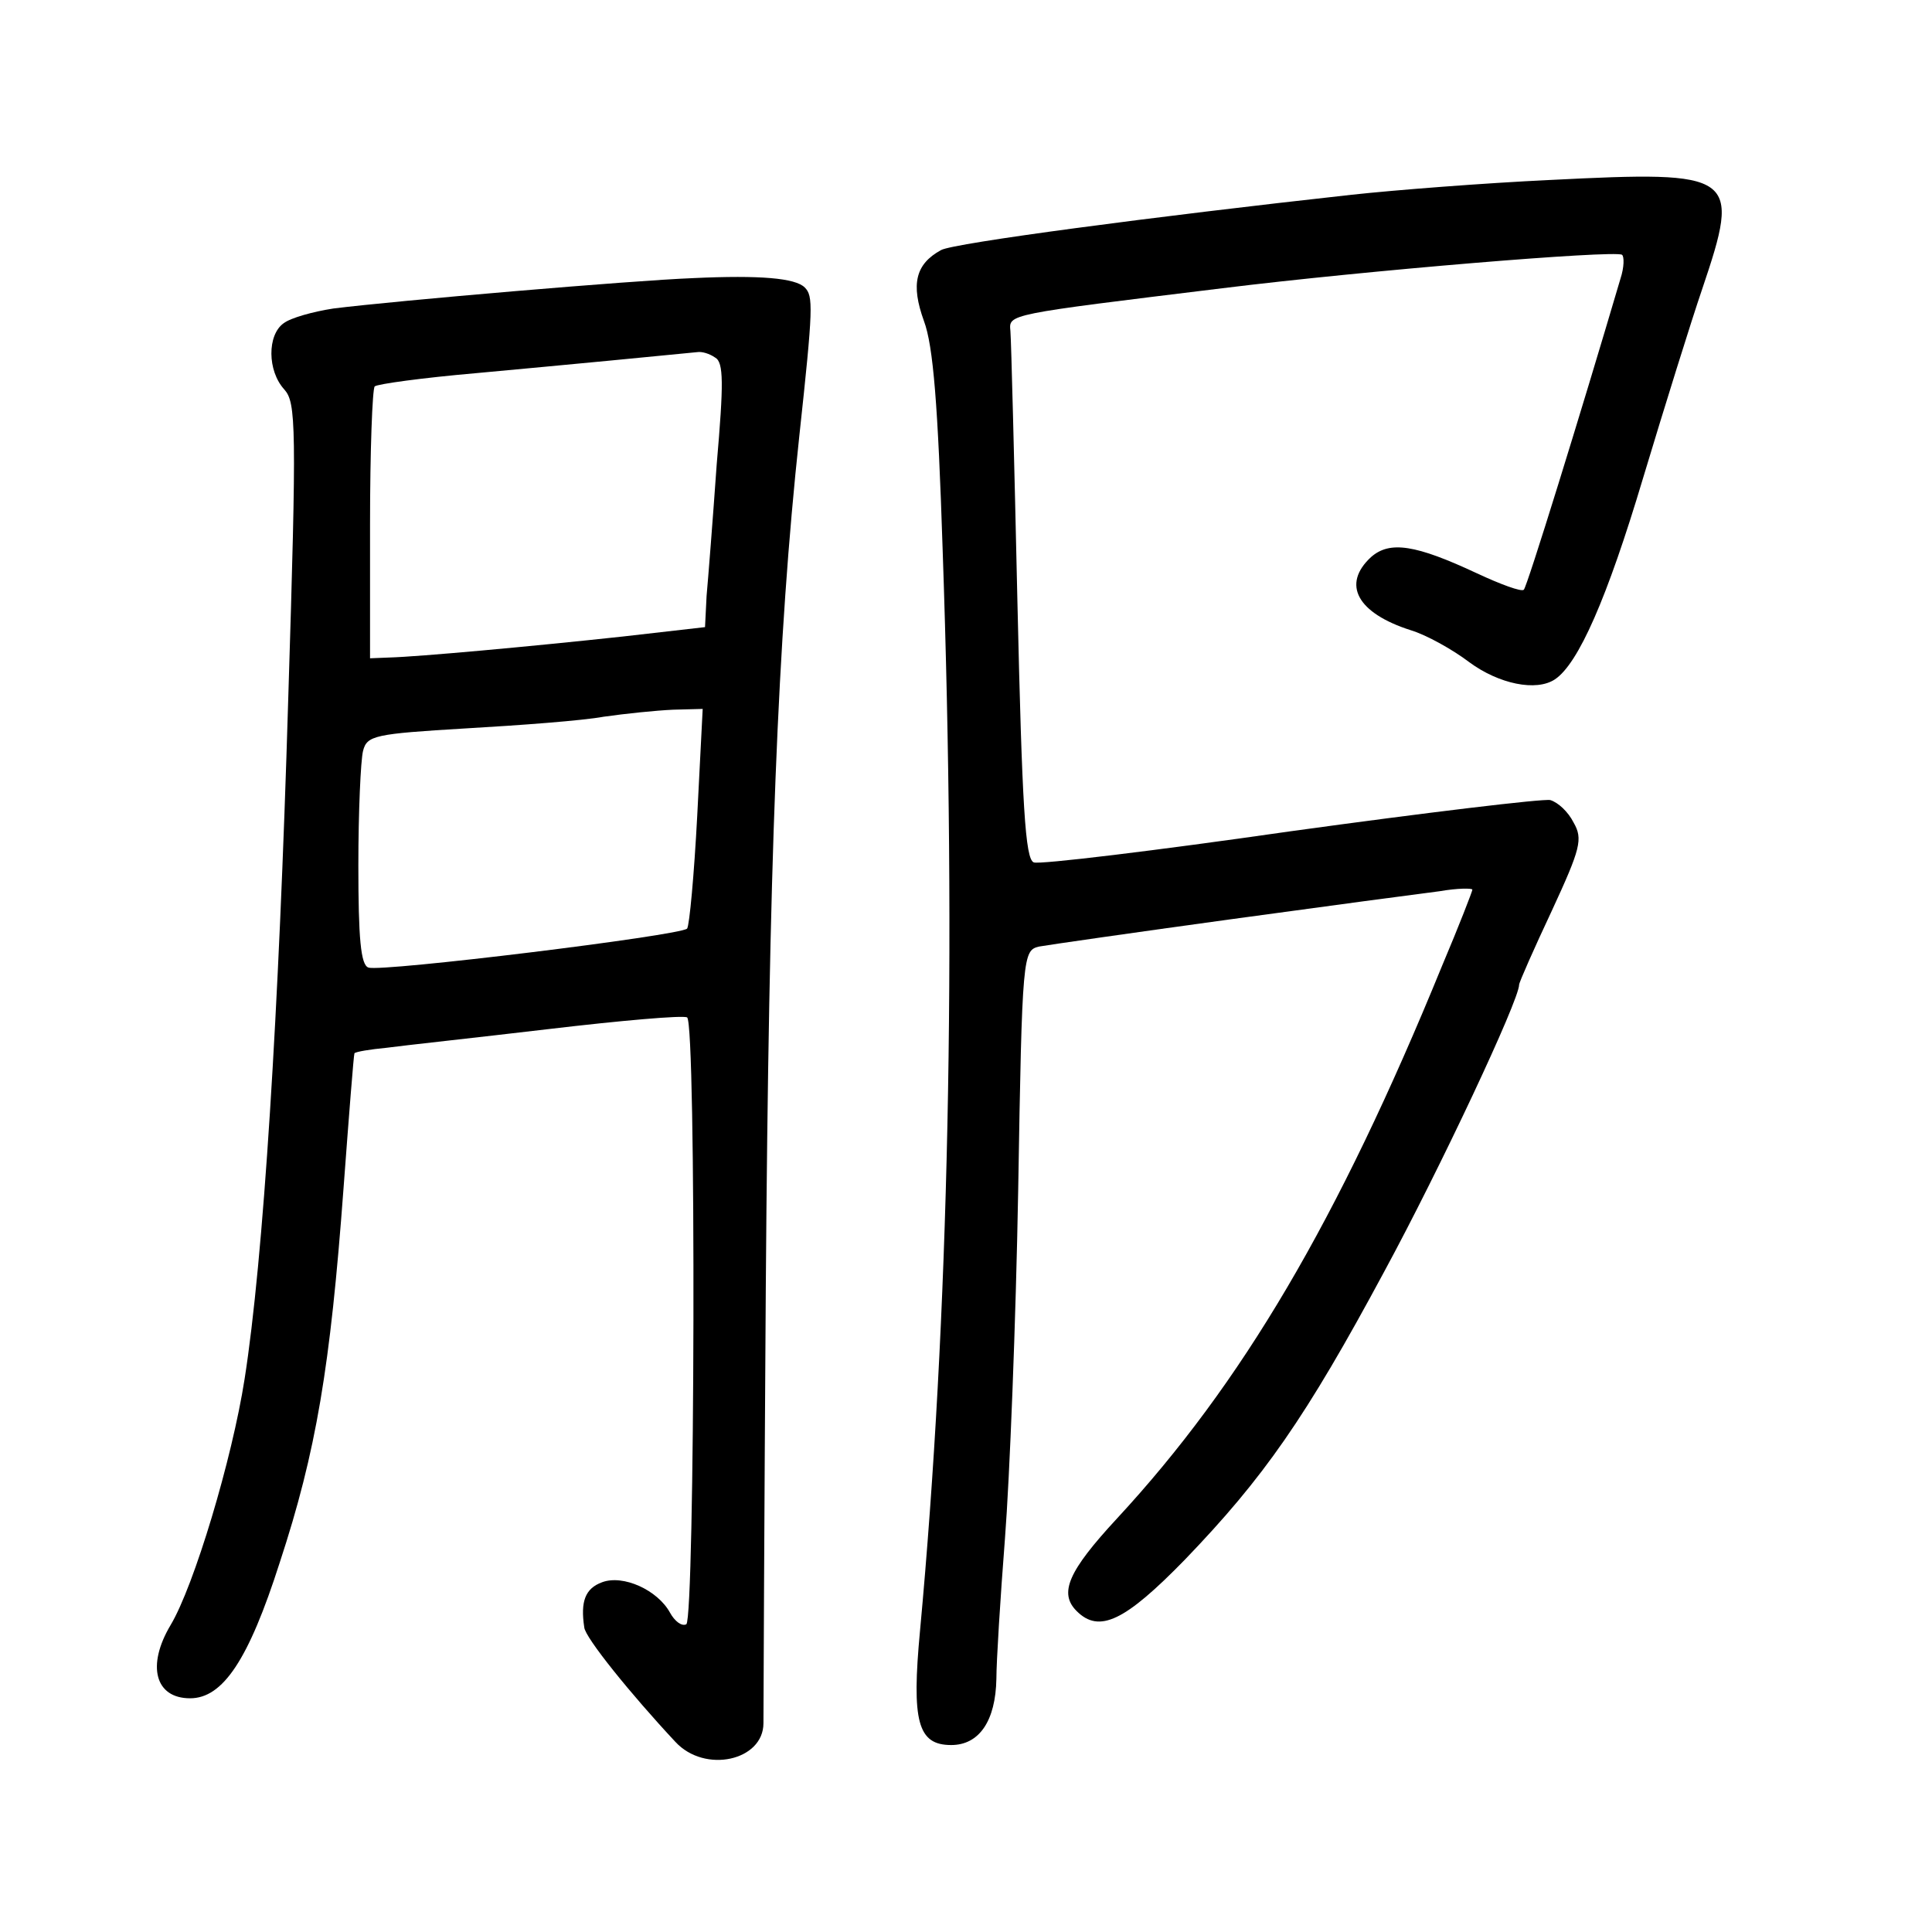 <?xml version="1.0" standalone="no"?>
<!DOCTYPE svg PUBLIC "-//W3C//DTD SVG 20010904//EN"
 "http://www.w3.org/TR/2001/REC-SVG-20010904/DTD/svg10.dtd">
<svg version="1.0" xmlns="http://www.w3.org/2000/svg"
 width="248pt" height="248pt" viewBox="0 0 248 248"
 preserveAspectRatio="xMidYMid meet">
<g transform="translate(0,248) scale(0.1,-0.1)"
fill="#000000" stroke="none">
<path d="M1990 2249 c-85 -4 -200 -13 -255 -19 -254 -28 -511 -62 -527 -71
-33 -18 -39 -44 -22 -91 12 -32 18 -108 24 -293 18 -520 8 -989 -29 -1388 -11
-117 -3 -147 40 -147 36 0 57 31 58 85 0 22 5 103 11 180 6 77 14 278 17 448
5 303 6 307 27 312 11 2 122 18 246 35 124 17 244 33 268 36 23 4 42 4 42 2 0
-2 -17 -46 -39 -98 -134 -328 -257 -536 -417 -709 -63 -68 -75 -96 -52 -119
29 -29 62 -13 139 66 101 105 155 182 256 370 71 131 173 348 173 368 0 3 19
46 42 95 37 80 40 92 28 113 -7 14 -20 26 -30 29 -9 2 -159 -16 -333 -40 -174
-25 -323 -43 -330 -40 -11 4 -15 72 -21 334 -4 180 -8 337 -9 348 -2 22 -6 21
272 55 186 23 502 49 513 43 3 -2 3 -16 -2 -31 -51 -173 -120 -396 -124 -399
-3 -3 -30 7 -60 21 -79 37 -112 42 -136 21 -38 -35 -18 -72 51 -94 20 -6 54
-25 75 -41 38 -28 86 -38 110 -22 30 20 67 104 113 258 28 93 62 202 76 243
50 148 44 152 -195 140z"/>
<path d="M890 2123 c-79 -3 -382 -29 -462 -39 -26 -4 -55 -12 -64 -19 -21 -15
-21 -61 1 -85 15 -17 16 -45 5 -397 -12 -405 -32 -720 -56 -873 -16 -103 -65
-266 -95 -316 -31 -52 -20 -94 25 -94 42 0 75 49 115 174 47 143 65 251 82
481 7 94 13 171 14 173 2 2 20 5 41 7 22 3 115 13 208 24 93 11 173 18 178 15
12 -7 10 -771 -1 -779 -6 -3 -15 4 -21 15 -16 29 -60 49 -87 39 -22 -8 -28
-25 -23 -58 1 -13 60 -86 117 -147 38 -41 113 -24 113 24 0 9 1 260 3 557 4
549 15 834 43 1095 18 166 18 180 7 191 -12 12 -57 16 -143 12z m28 -102 c11
-6 11 -33 2 -137 -5 -71 -11 -147 -13 -169 l-2 -40 -105 -12 c-120 -13 -263
-26 -300 -27 l-25 -1 0 172 c0 94 3 174 6 177 3 3 61 11 130 17 109 10 255 24
284 27 6 1 16 -2 23 -7z m-23 -588 c-4 -76 -10 -141 -13 -145 -9 -9 -393 -56
-409 -50 -10 3 -13 38 -13 131 0 69 3 135 6 147 5 20 15 22 132 29 70 4 150
10 177 15 28 4 67 8 89 9 l38 1 -7 -137z"/>
</g>
</svg>
